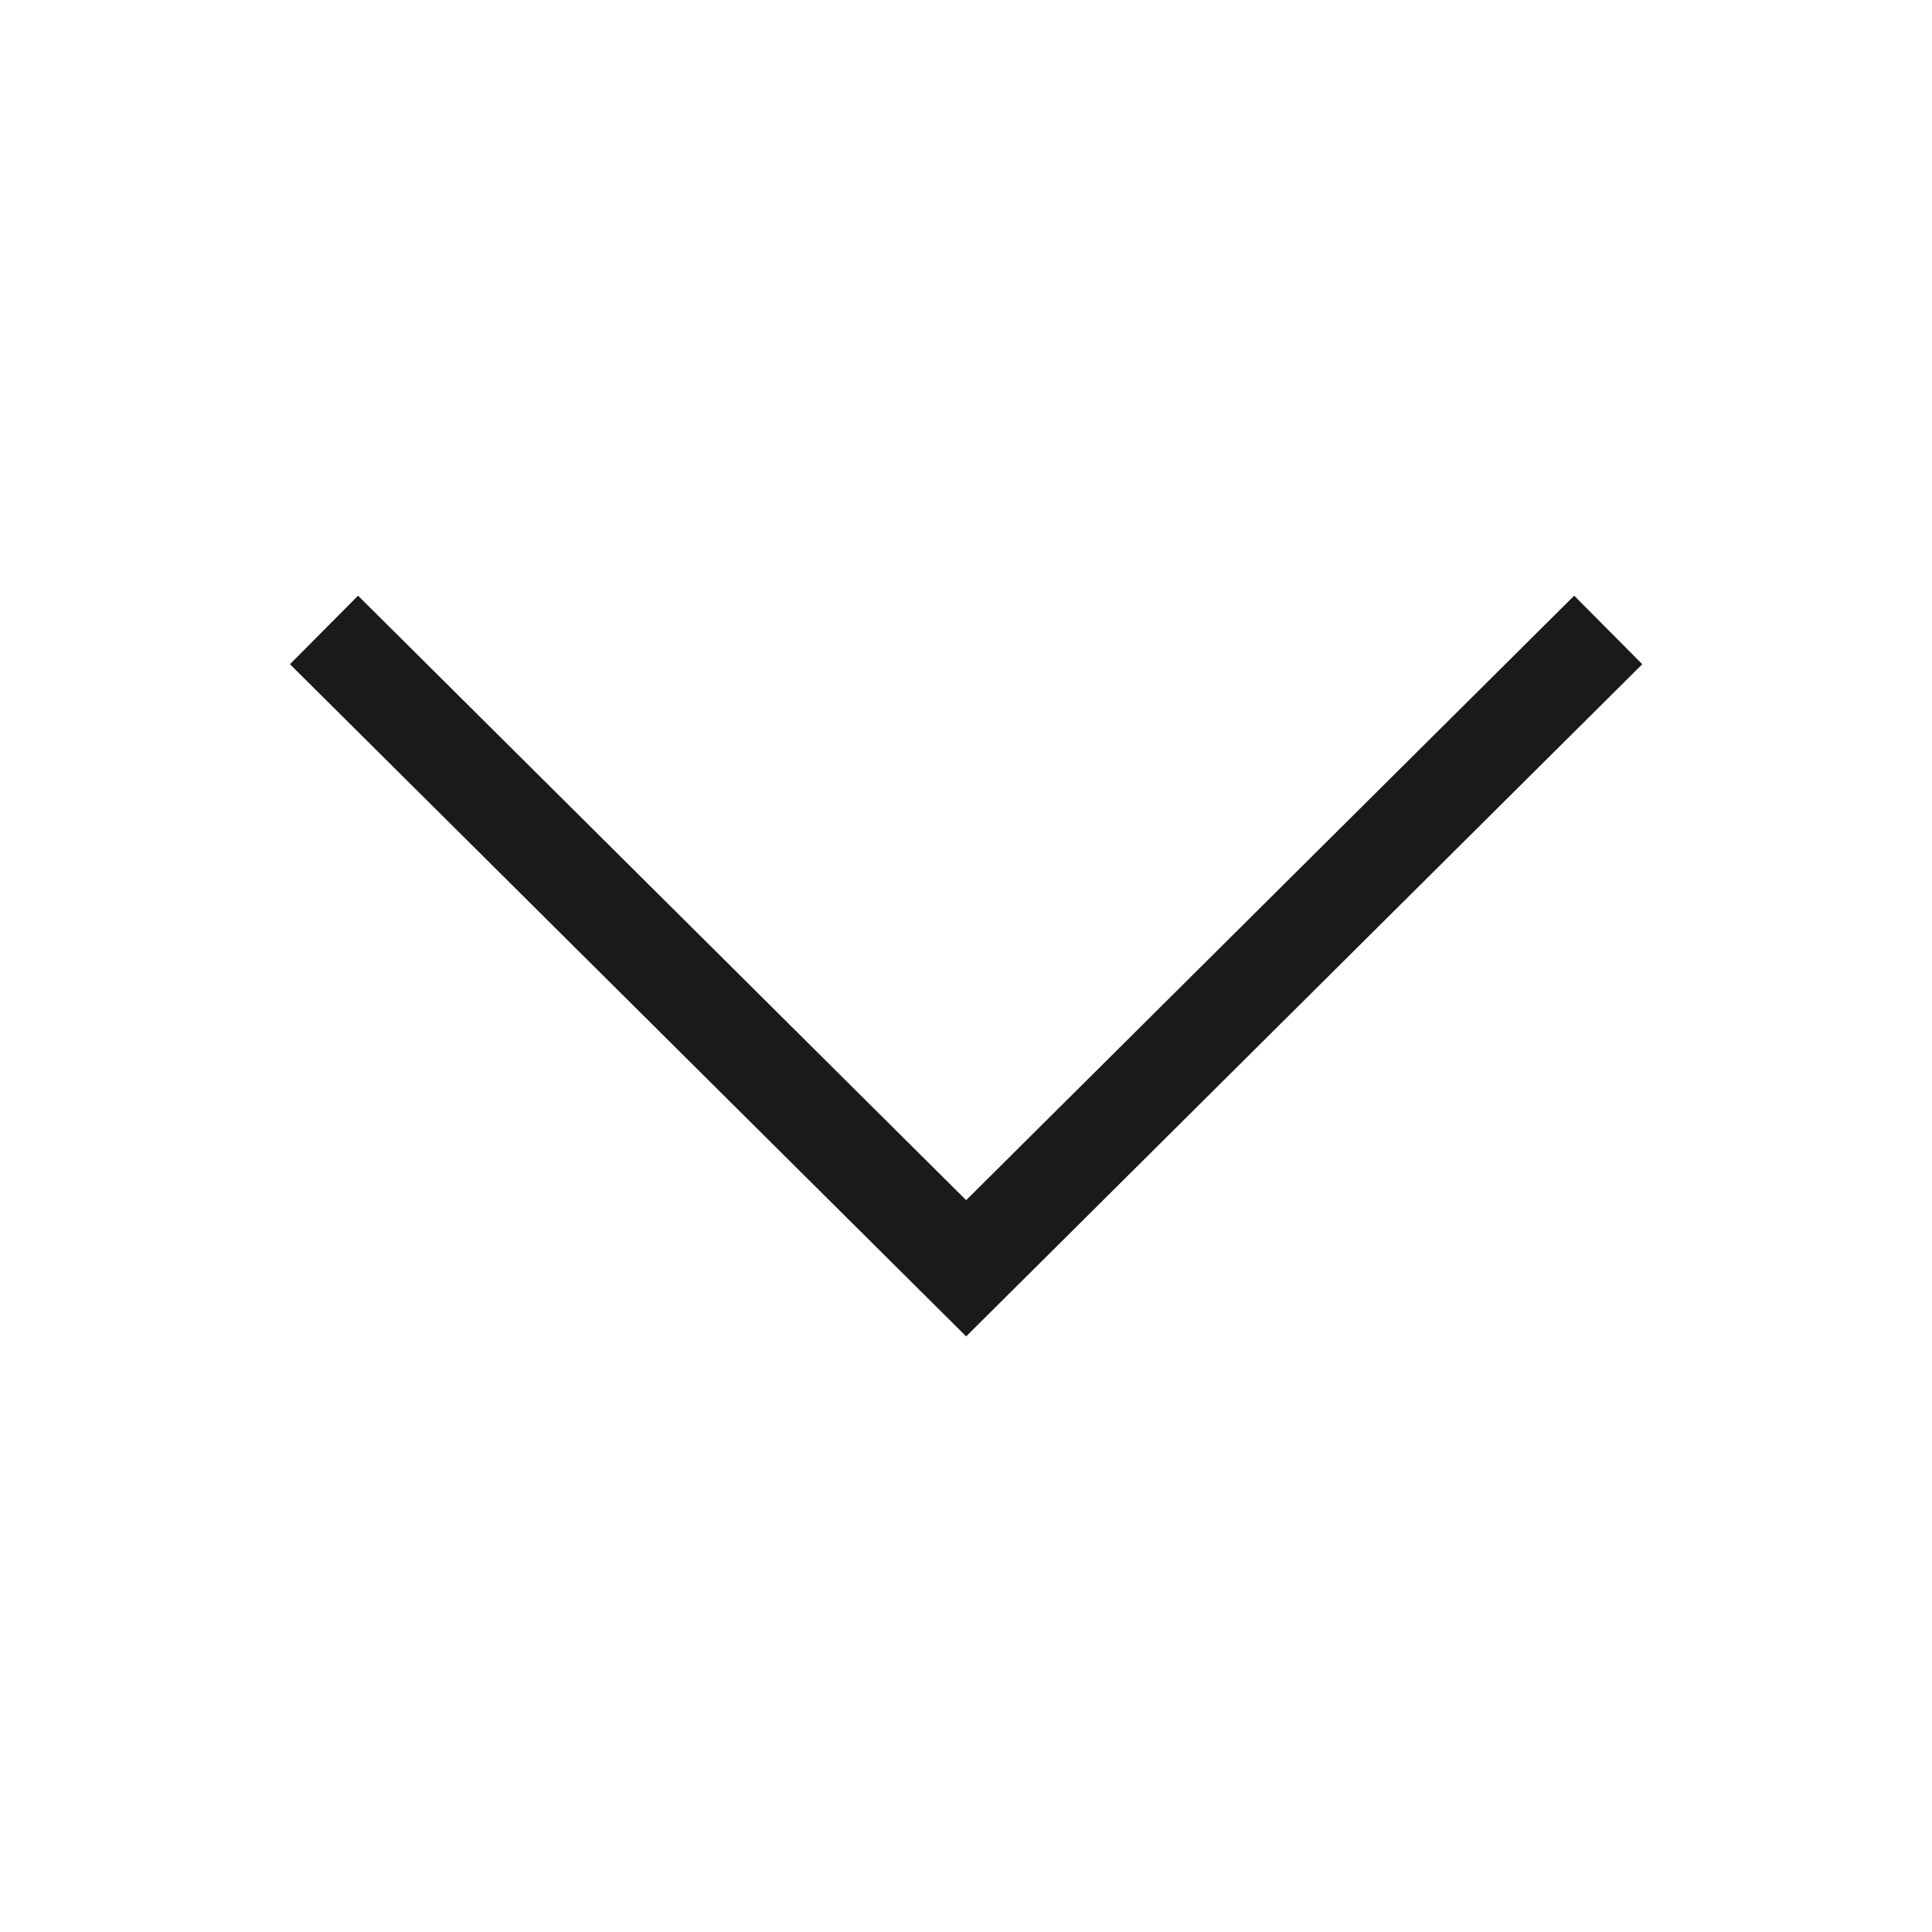 <svg width="24" height="24" viewBox="0 0 24 24" fill="none" xmlns="http://www.w3.org/2000/svg">
<path d="M3.602 8.251L12.002 16.601L20.401 8.251L19.555 7.4L12.002 14.909L4.448 7.4L3.602 8.251Z" fill="#1A1A1A"/>
</svg>

